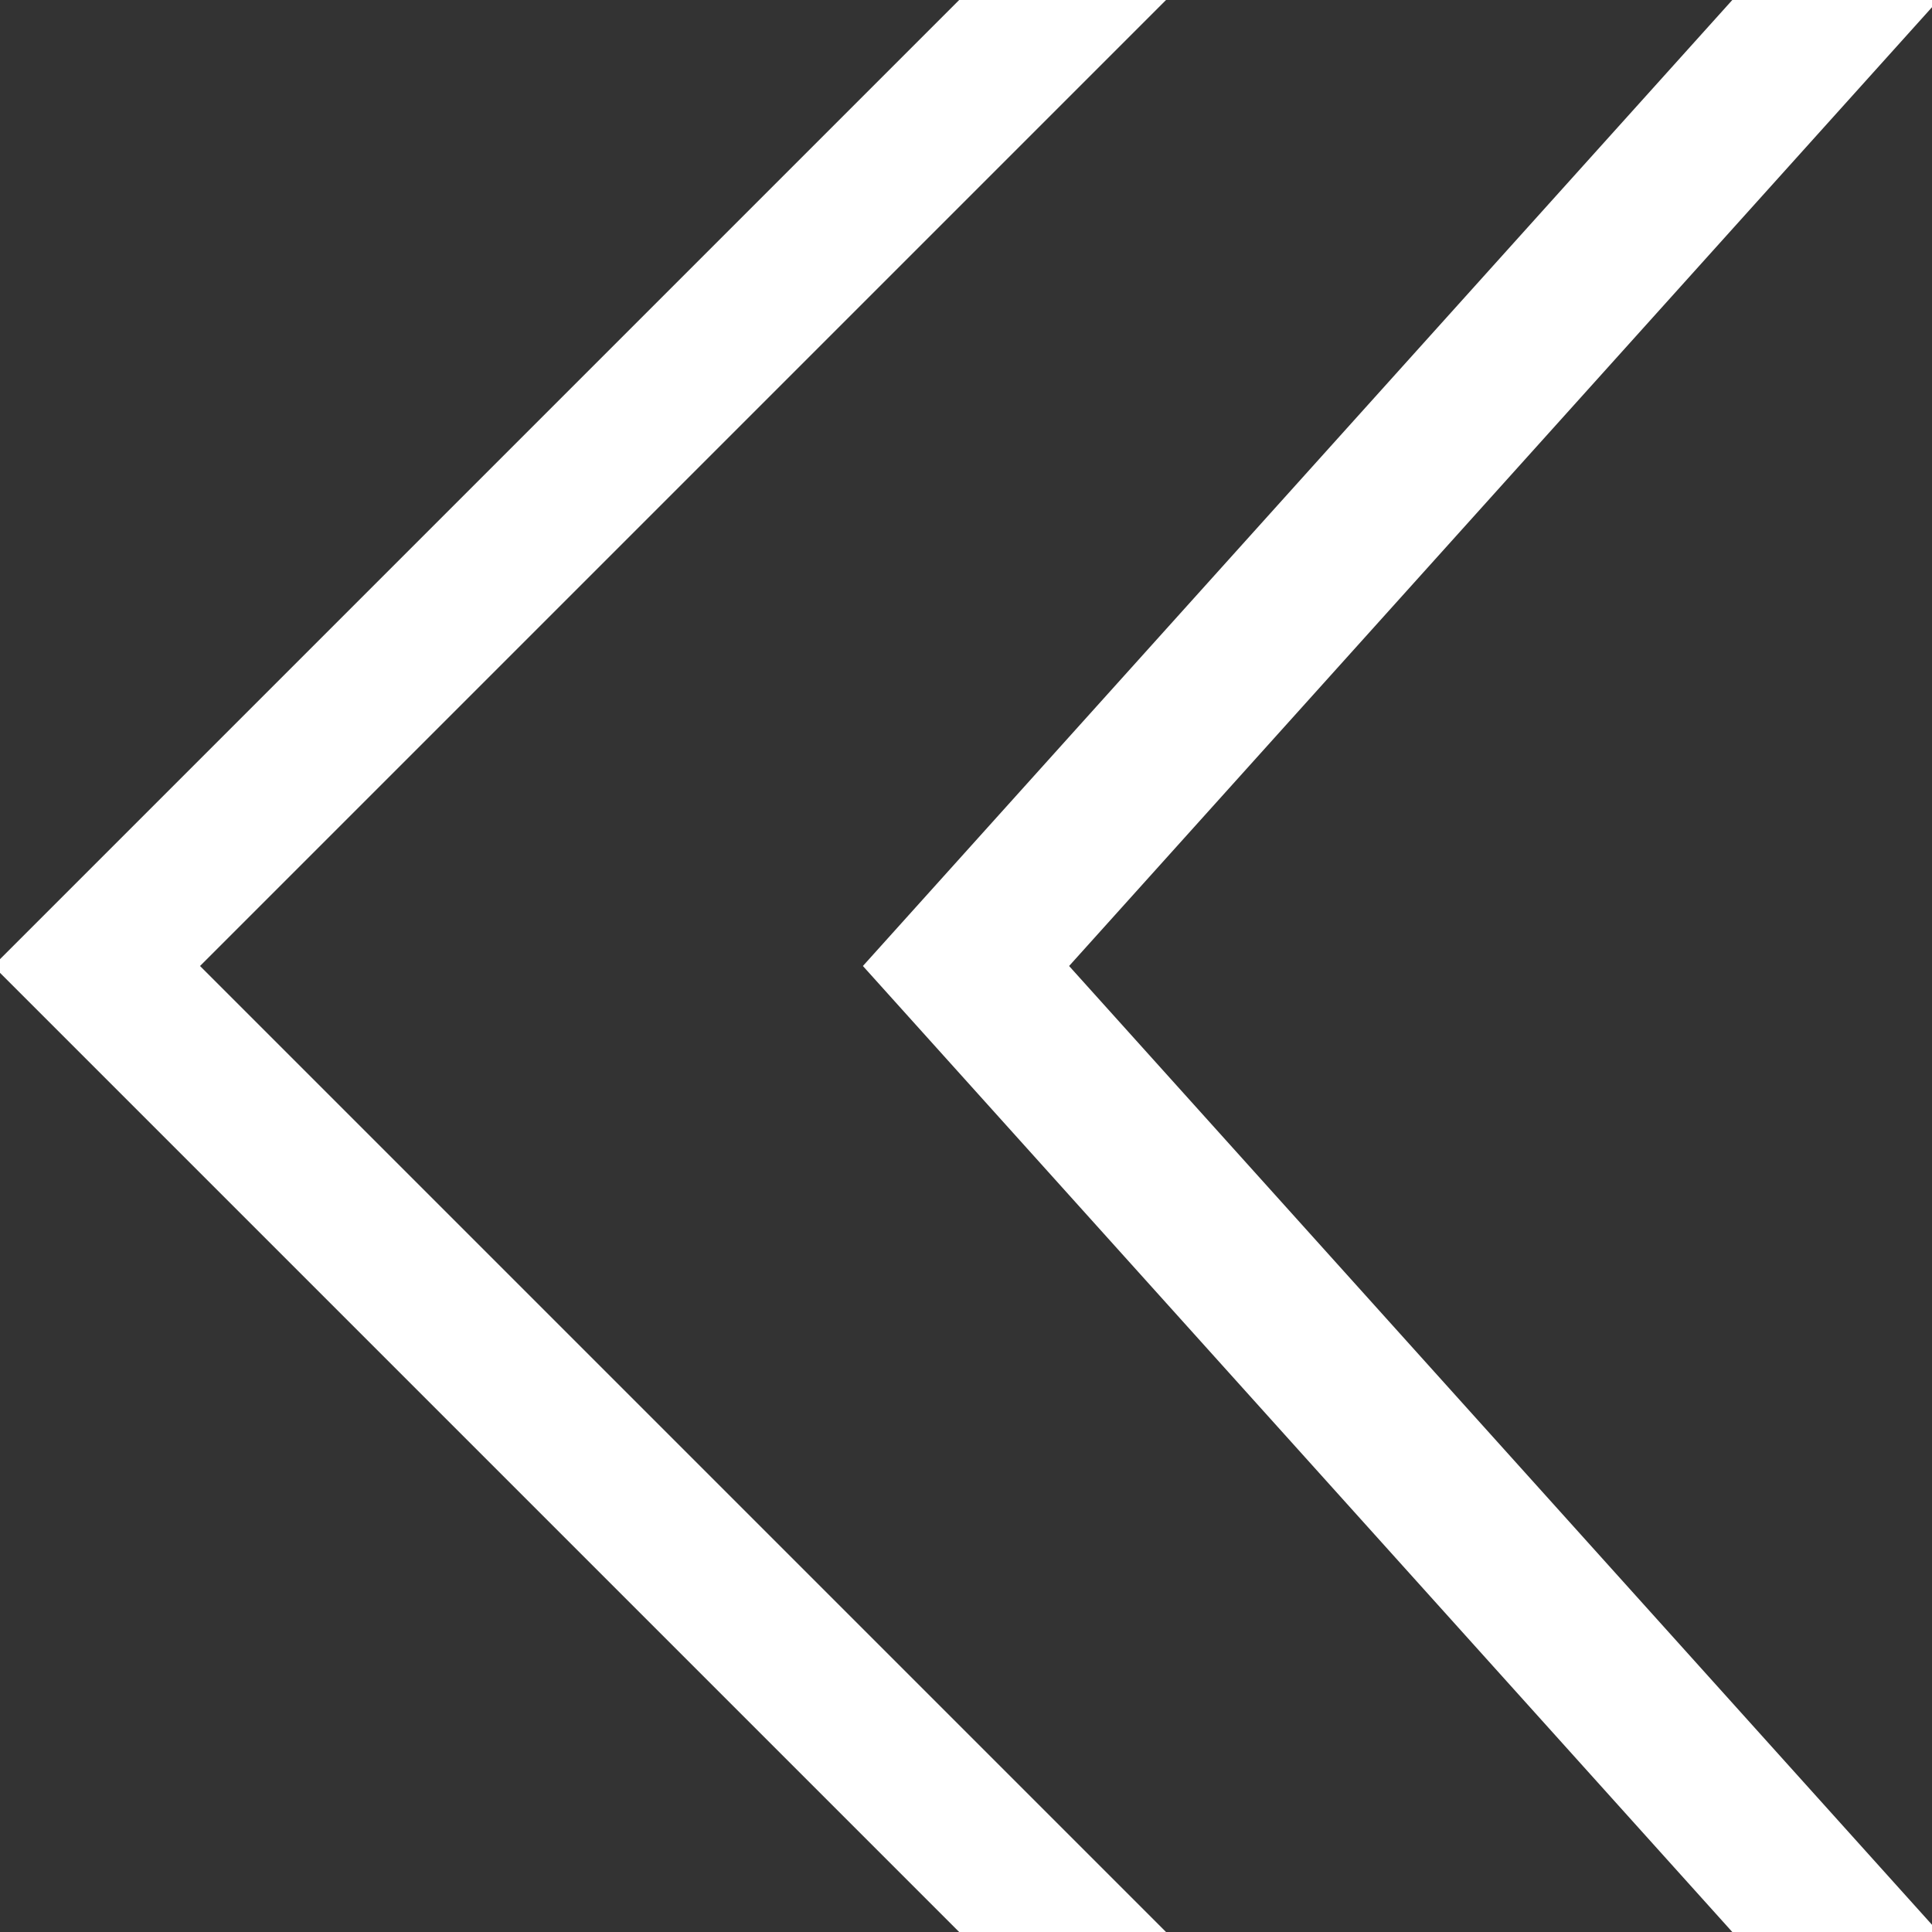 <svg id="left-double-arrow" width="200" height="200" xmlns="http://www.w3.org/2000/svg">
  <rect width="100%" height="100%" fill="#333333" stroke="none"/>
  <path fill="white" stroke="white" d="
    M200 0
    L110 100
    L200 200
    L180 200
    L90 100
    L180 0
    Z
    M120 0
    L20 100
    L120 200
    L100 200
    L0 100
    L100 0
    Z
  " />
</svg>